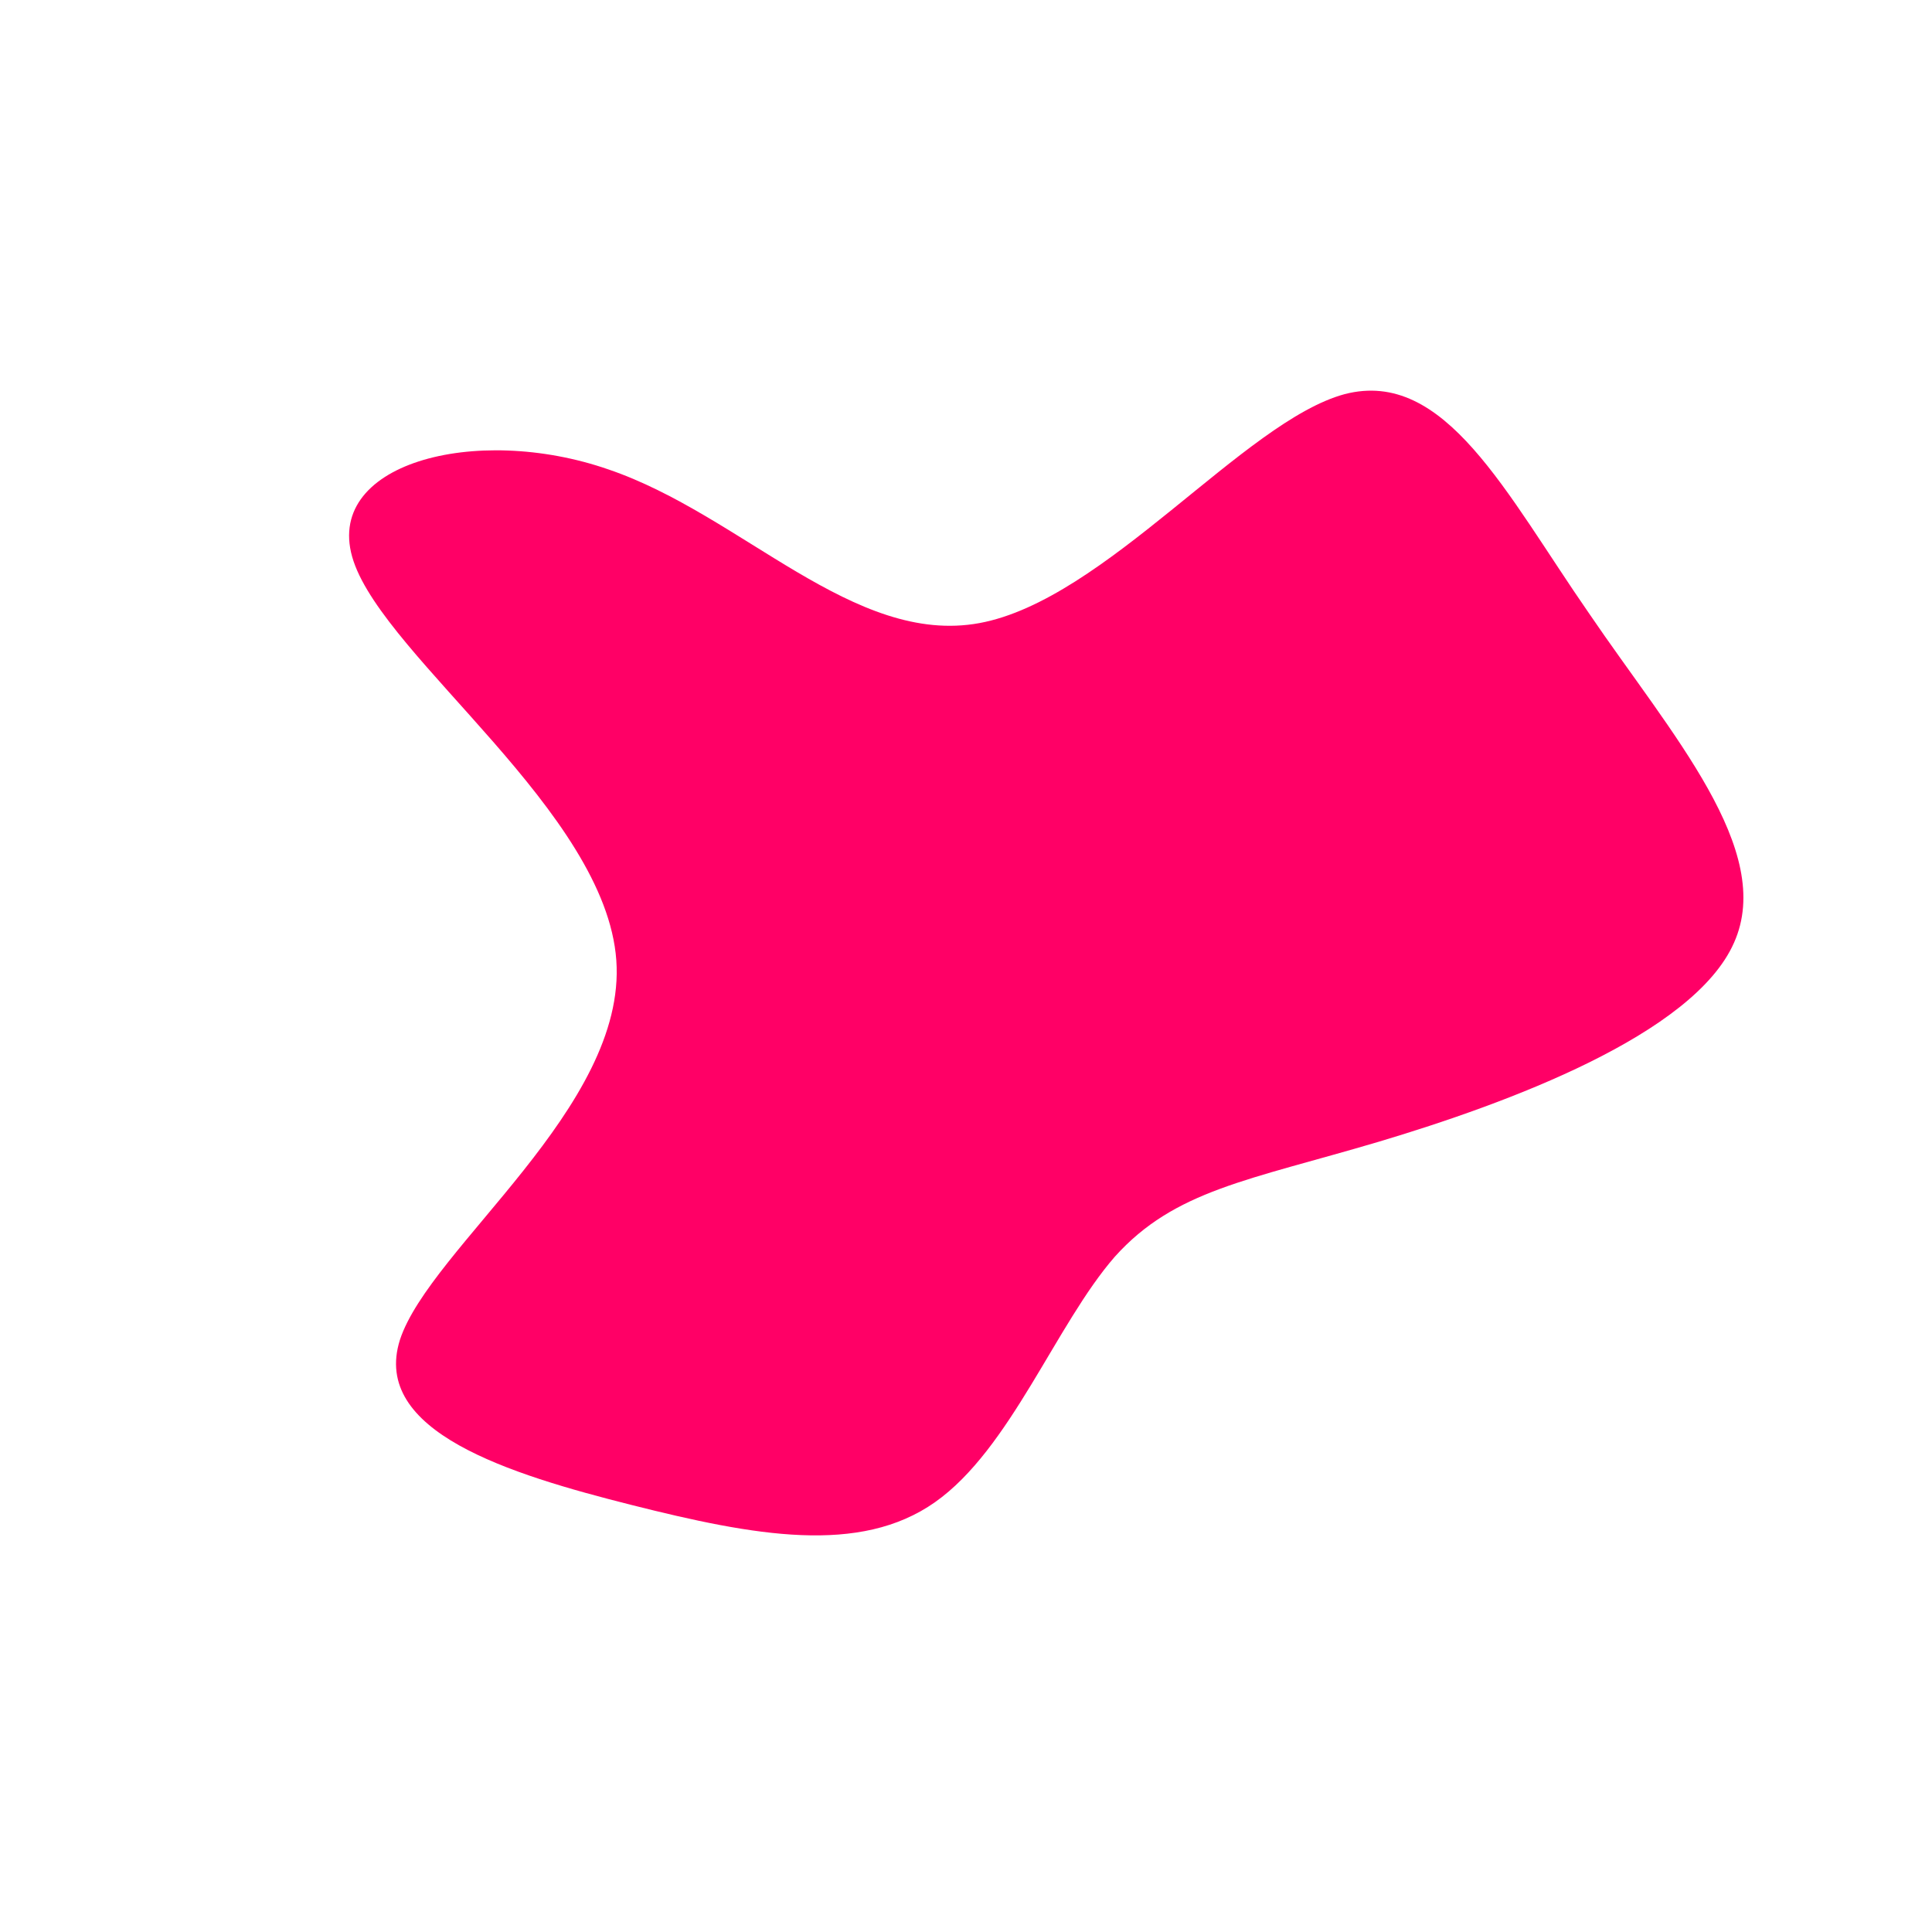 <?xml version="1.0" standalone="no"?>
<svg viewBox="0 0 200 200" xmlns="http://www.w3.org/2000/svg">
  <path fill="#FF0066" d="M39.2,-59.2C49.6,-61.9,55.9,-48.9,64.5,-36.5C73,-24,83.8,-12,79.5,-2.4C75.3,7.1,56.1,14.2,42.7,18.2C29.2,22.2,21.6,23.2,15.4,30.1C9.3,37.1,4.6,50,-3.2,55.5C-11,61,-21.9,59,-34.6,55.8C-47.3,52.6,-61.6,48.2,-58.6,38.7C-55.5,29.2,-35.1,14.6,-36.2,-0.6C-37.3,-15.9,-60,-31.8,-63.4,-41.9C-66.8,-52,-50.8,-56.2,-37,-51.4C-23.2,-46.7,-11.6,-33.1,1.4,-35.5C14.4,-37.9,28.8,-56.4,39.2,-59.2Z" transform="translate(100 100)" />
</svg>
